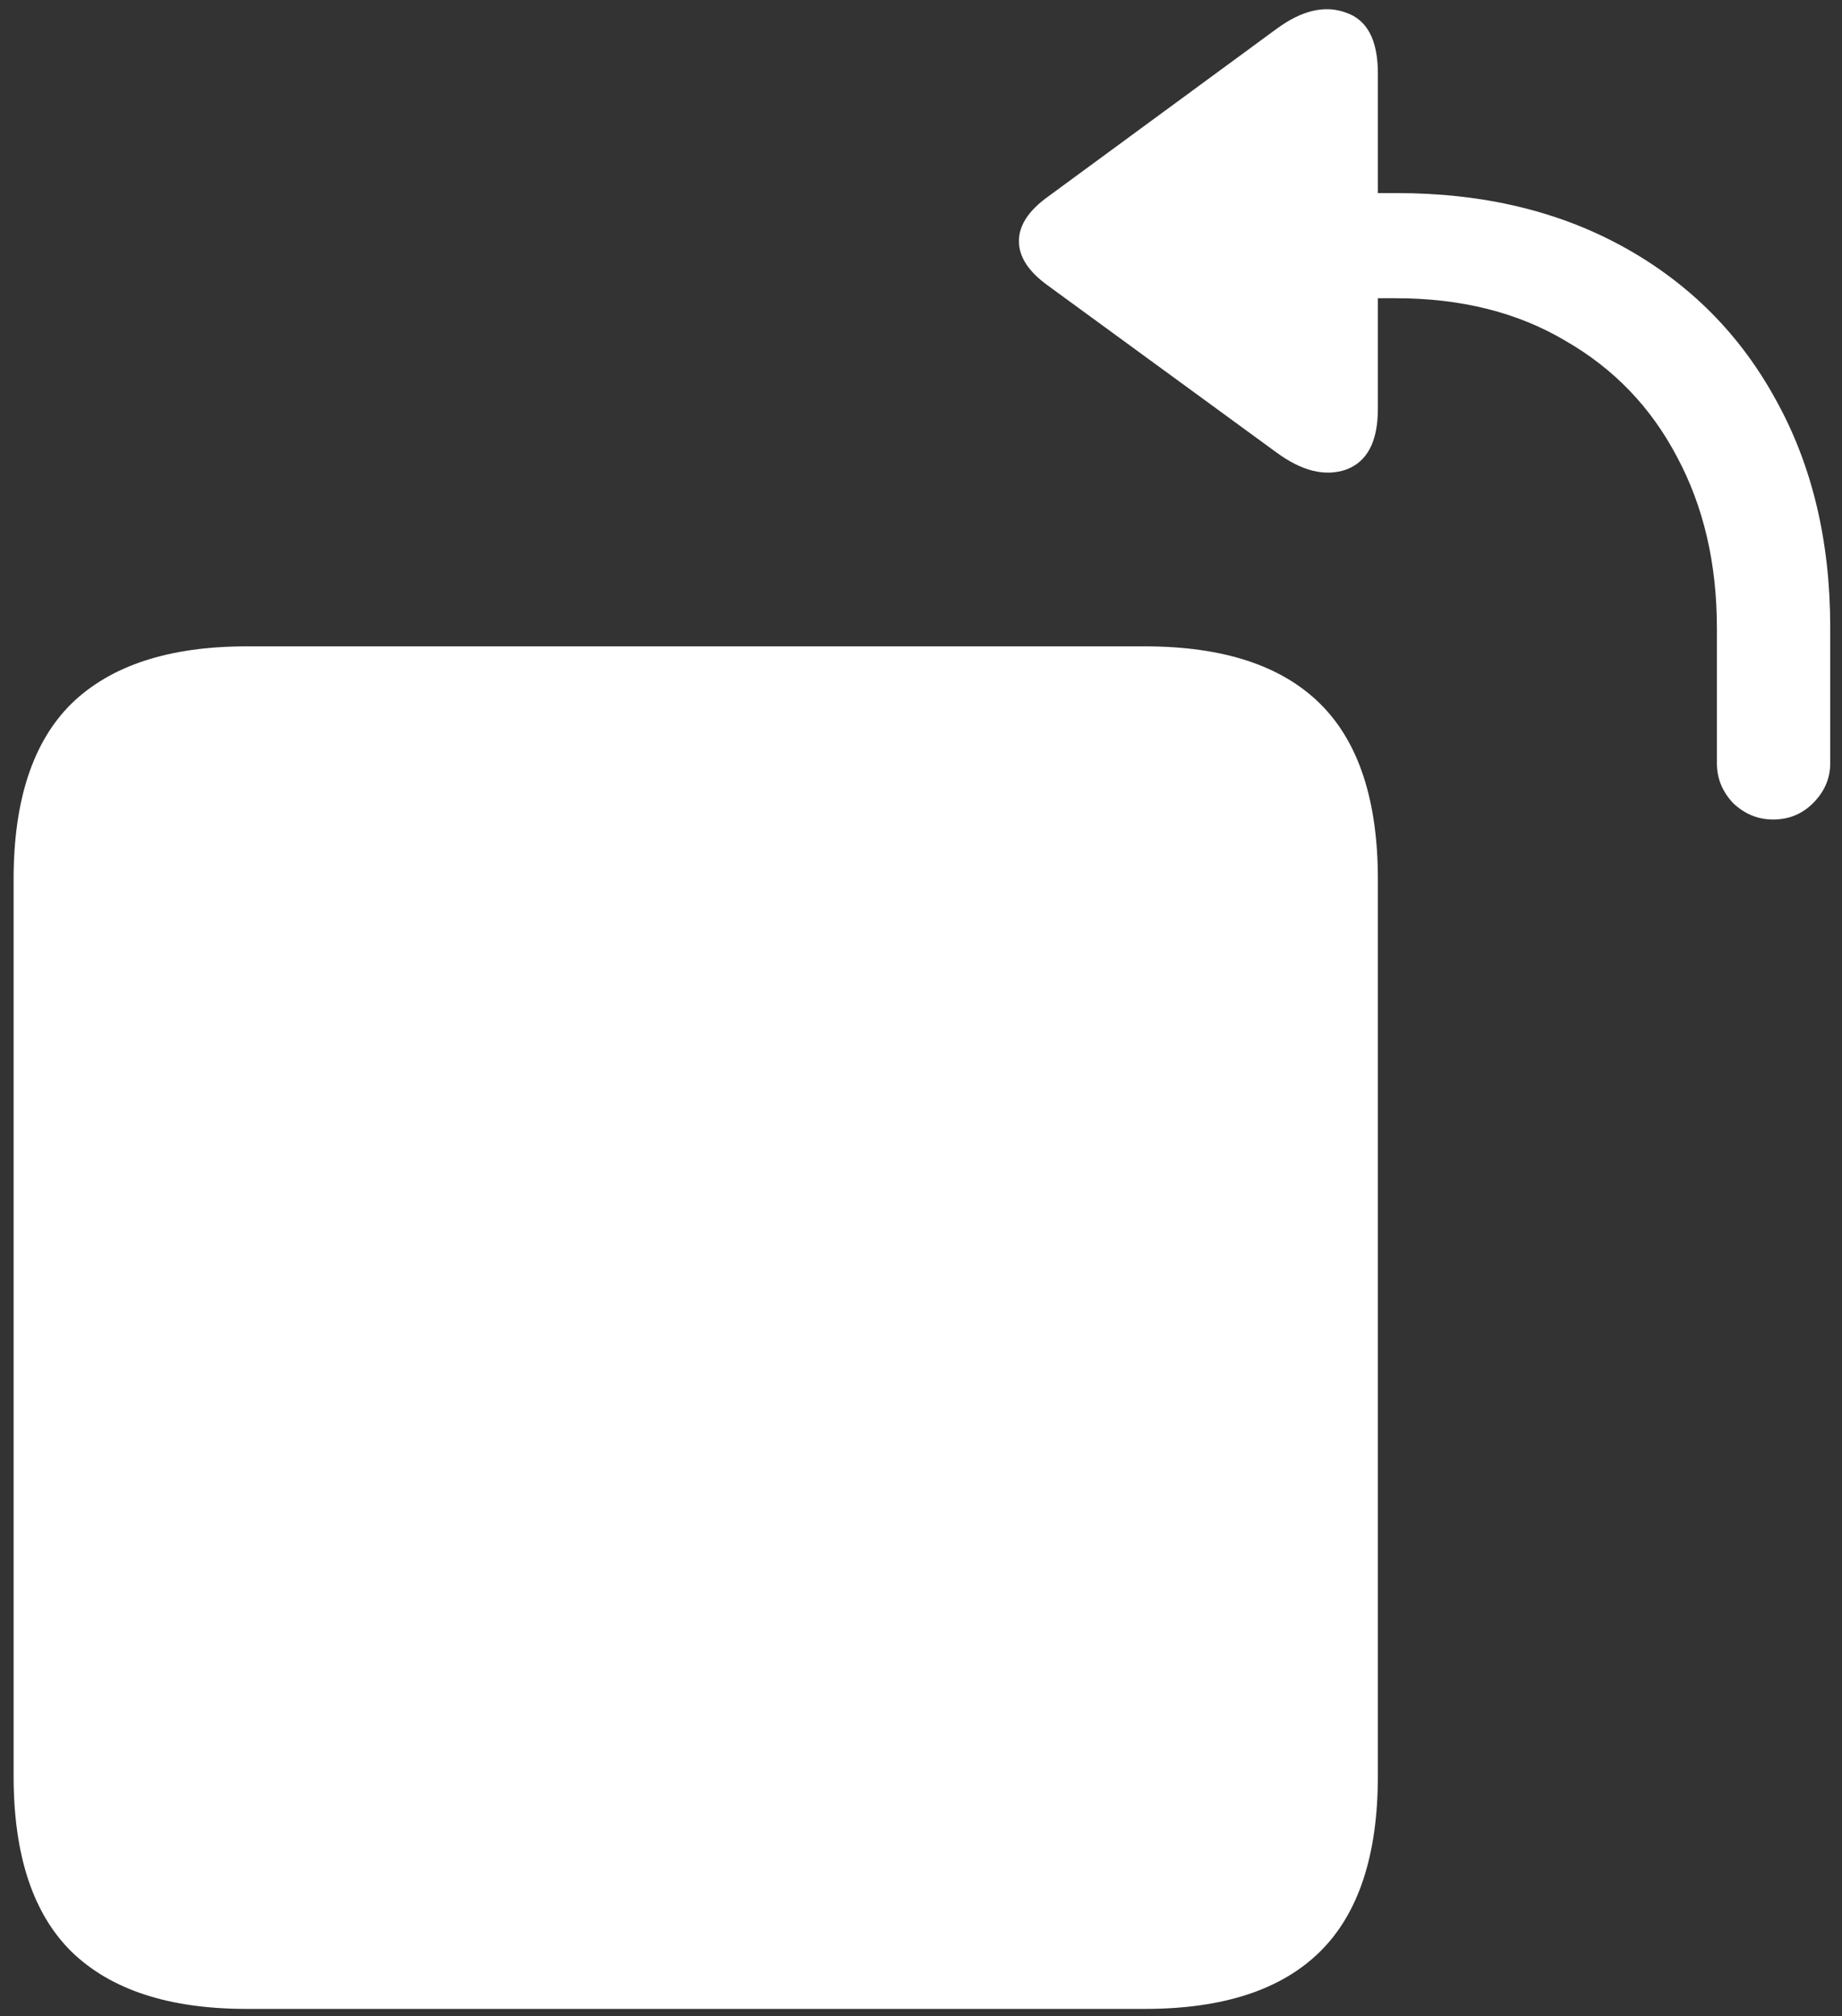 <svg width="127" height="139" viewBox="0 0 127 139" fill="none" xmlns="http://www.w3.org/2000/svg">
<rect x="0" y="0" width="127" height="139" fill="#333333" stroke="none"/>
<path d="M17 138.5H78.938C84.312 138.5 88.333 137.188 91 134.562C93.667 131.938 95 127.896 95 122.438V60.625C95 55.167 93.667 51.125 91 48.5C88.333 45.875 84.312 44.562 78.938 44.562H17C11.667 44.562 7.646 45.875 4.938 48.5C2.271 51.125 0.938 55.167 0.938 60.625V122.438C0.938 127.896 2.271 131.938 4.938 134.562C7.646 137.188 11.667 138.5 17 138.5ZM122.25 56.5C123.333 56.5 124.25 56.125 125 55.375C125.792 54.583 126.188 53.667 126.188 52.625V43.25C126.188 37.292 124.938 32.062 122.438 27.562C119.979 23.062 116.5 19.562 112 17.062C107.5 14.562 102.271 13.312 96.312 13.312H95V5.062C95 2.771 94.271 1.375 92.812 0.875C91.354 0.333 89.75 0.708 88 2L72.25 13.562C70.917 14.521 70.25 15.542 70.25 16.625C70.25 17.708 70.917 18.729 72.25 19.688L88 31.188C89.75 32.479 91.354 32.875 92.812 32.375C94.271 31.833 95 30.438 95 28.188V20.562H96.25C100.75 20.562 104.646 21.542 107.938 23.5C111.271 25.417 113.833 28.083 115.625 31.5C117.458 34.917 118.375 38.854 118.375 43.312V52.625C118.375 53.667 118.75 54.583 119.5 55.375C120.292 56.125 121.208 56.5 122.25 56.5Z" fill="white"/>
</svg>
